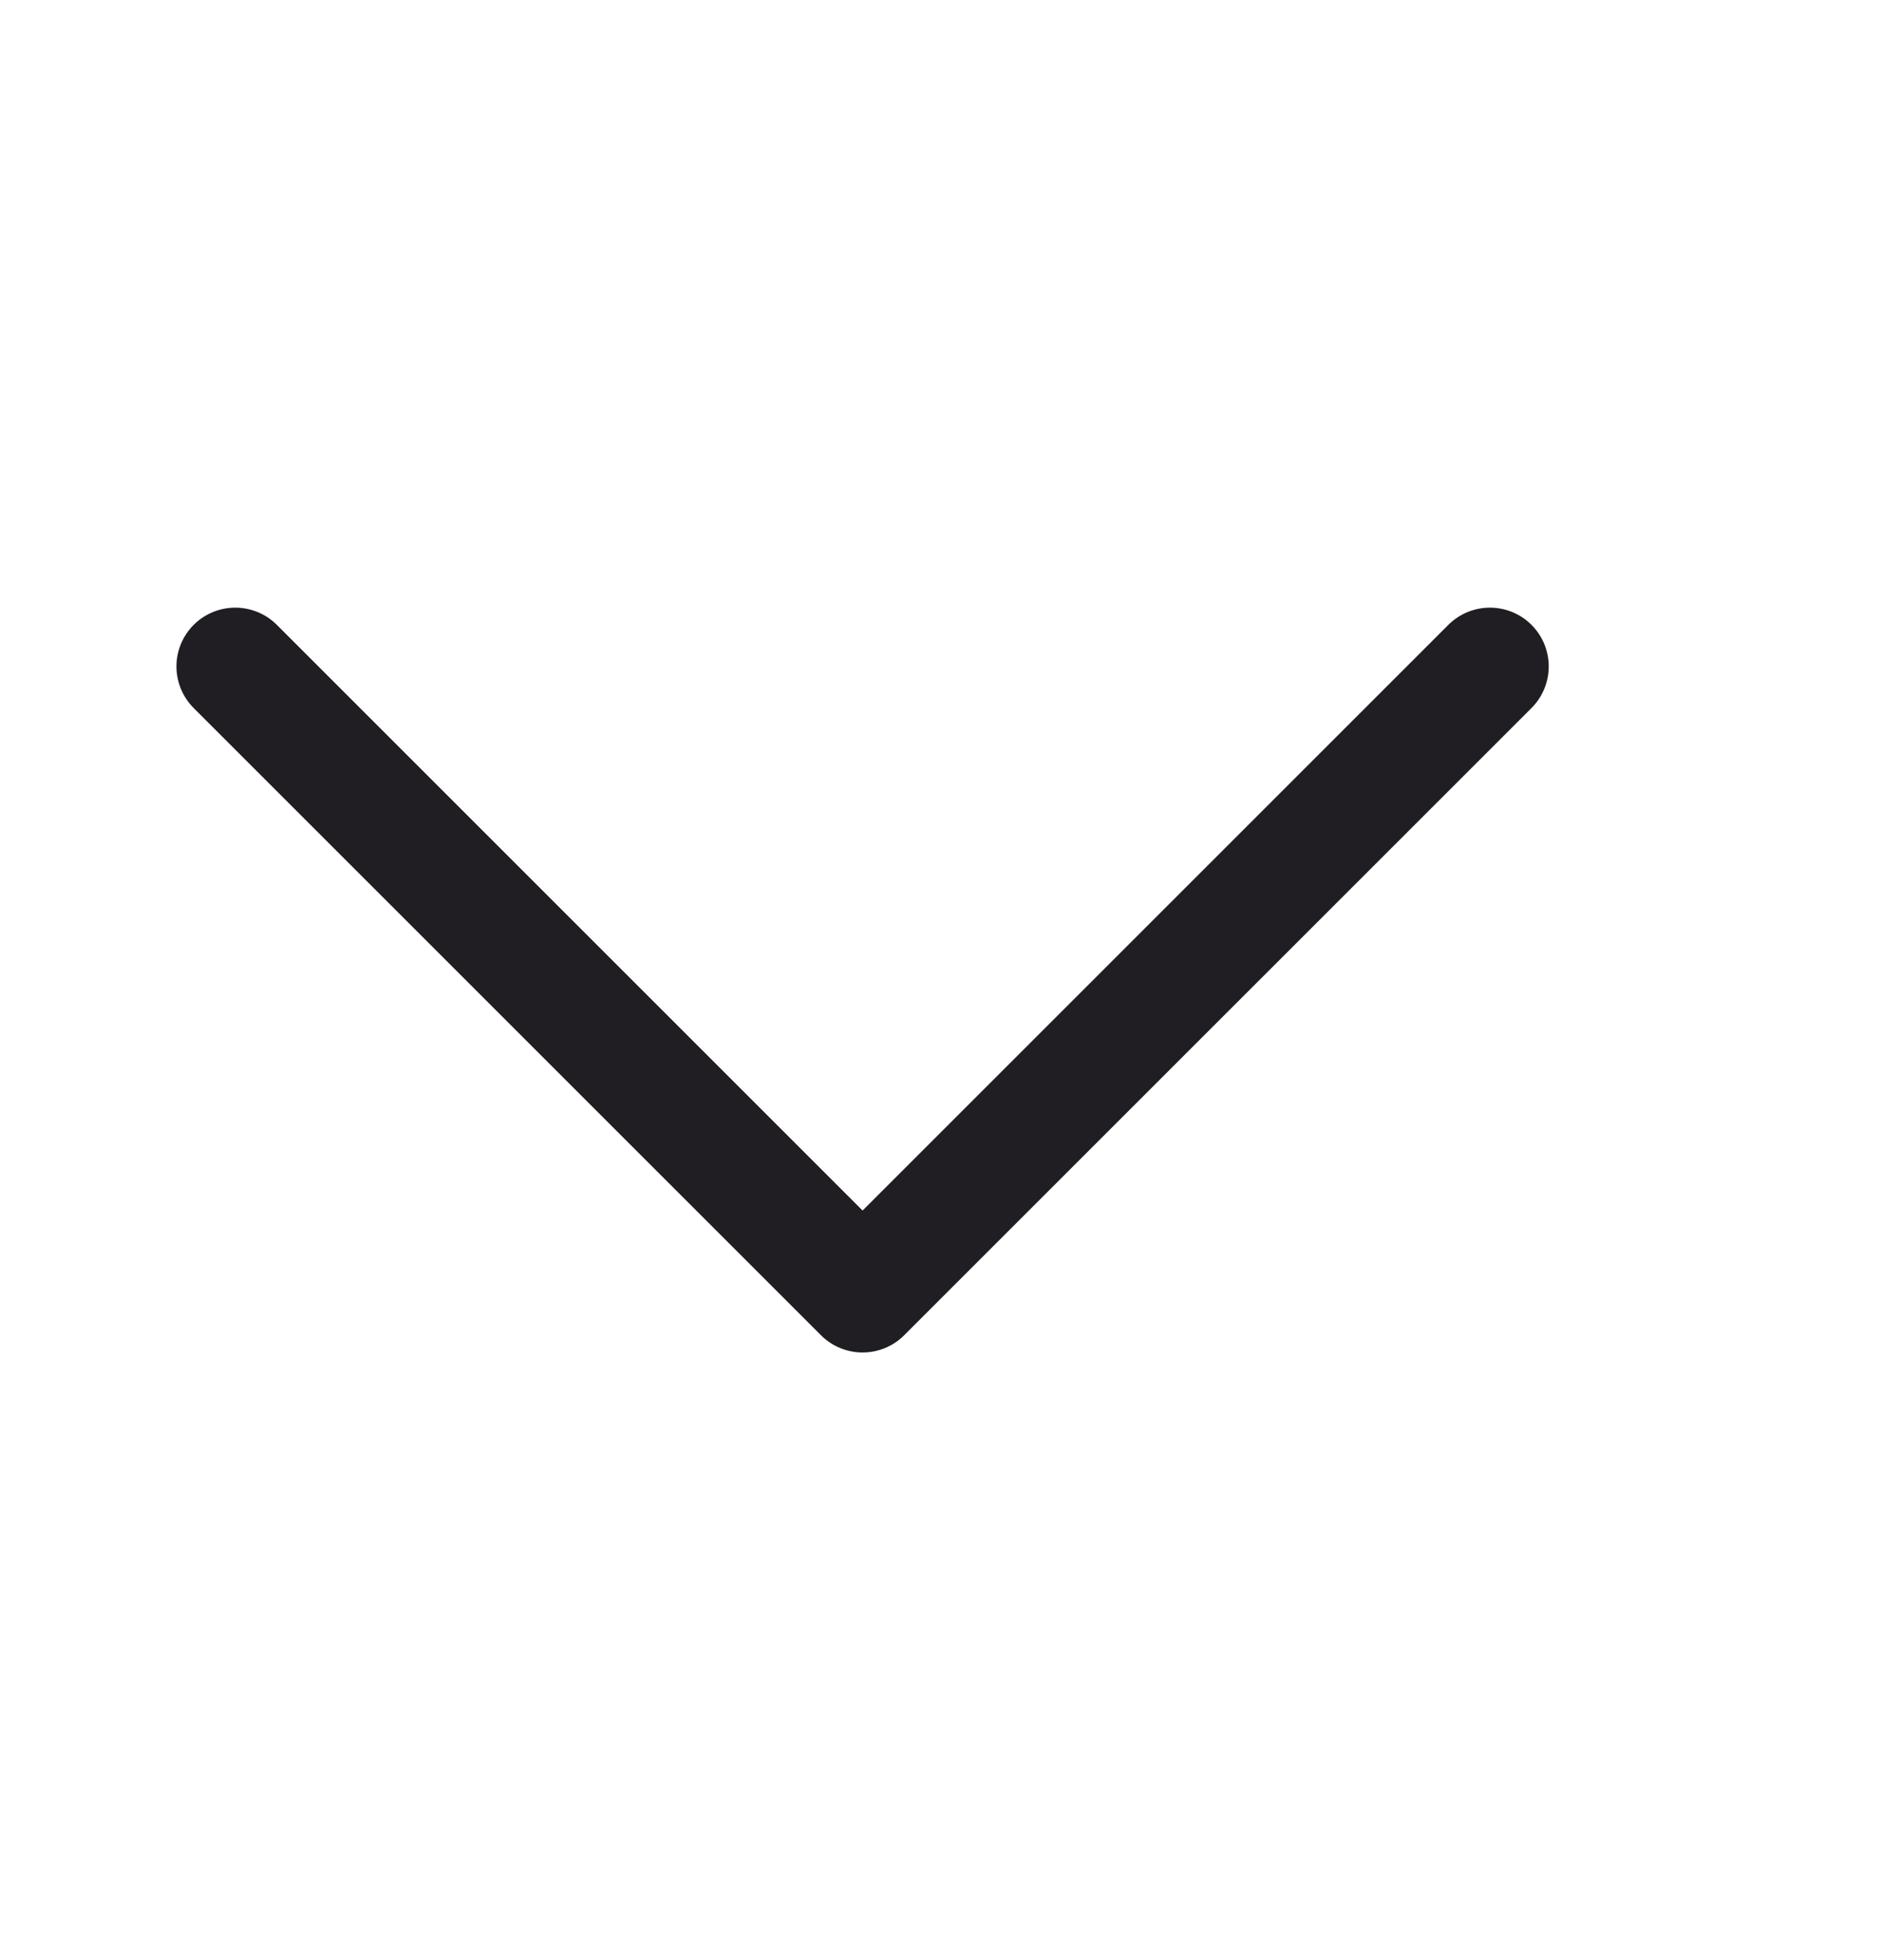 <svg width="24" height="25" viewBox="0 0 24 25" fill="none" xmlns="http://www.w3.org/2000/svg">
<path d="M3 8.5L11 16.5L19 8.5" stroke="#201E22" stroke-width="1.5" stroke-linecap="round" stroke-linejoin="round"/>
</svg>
